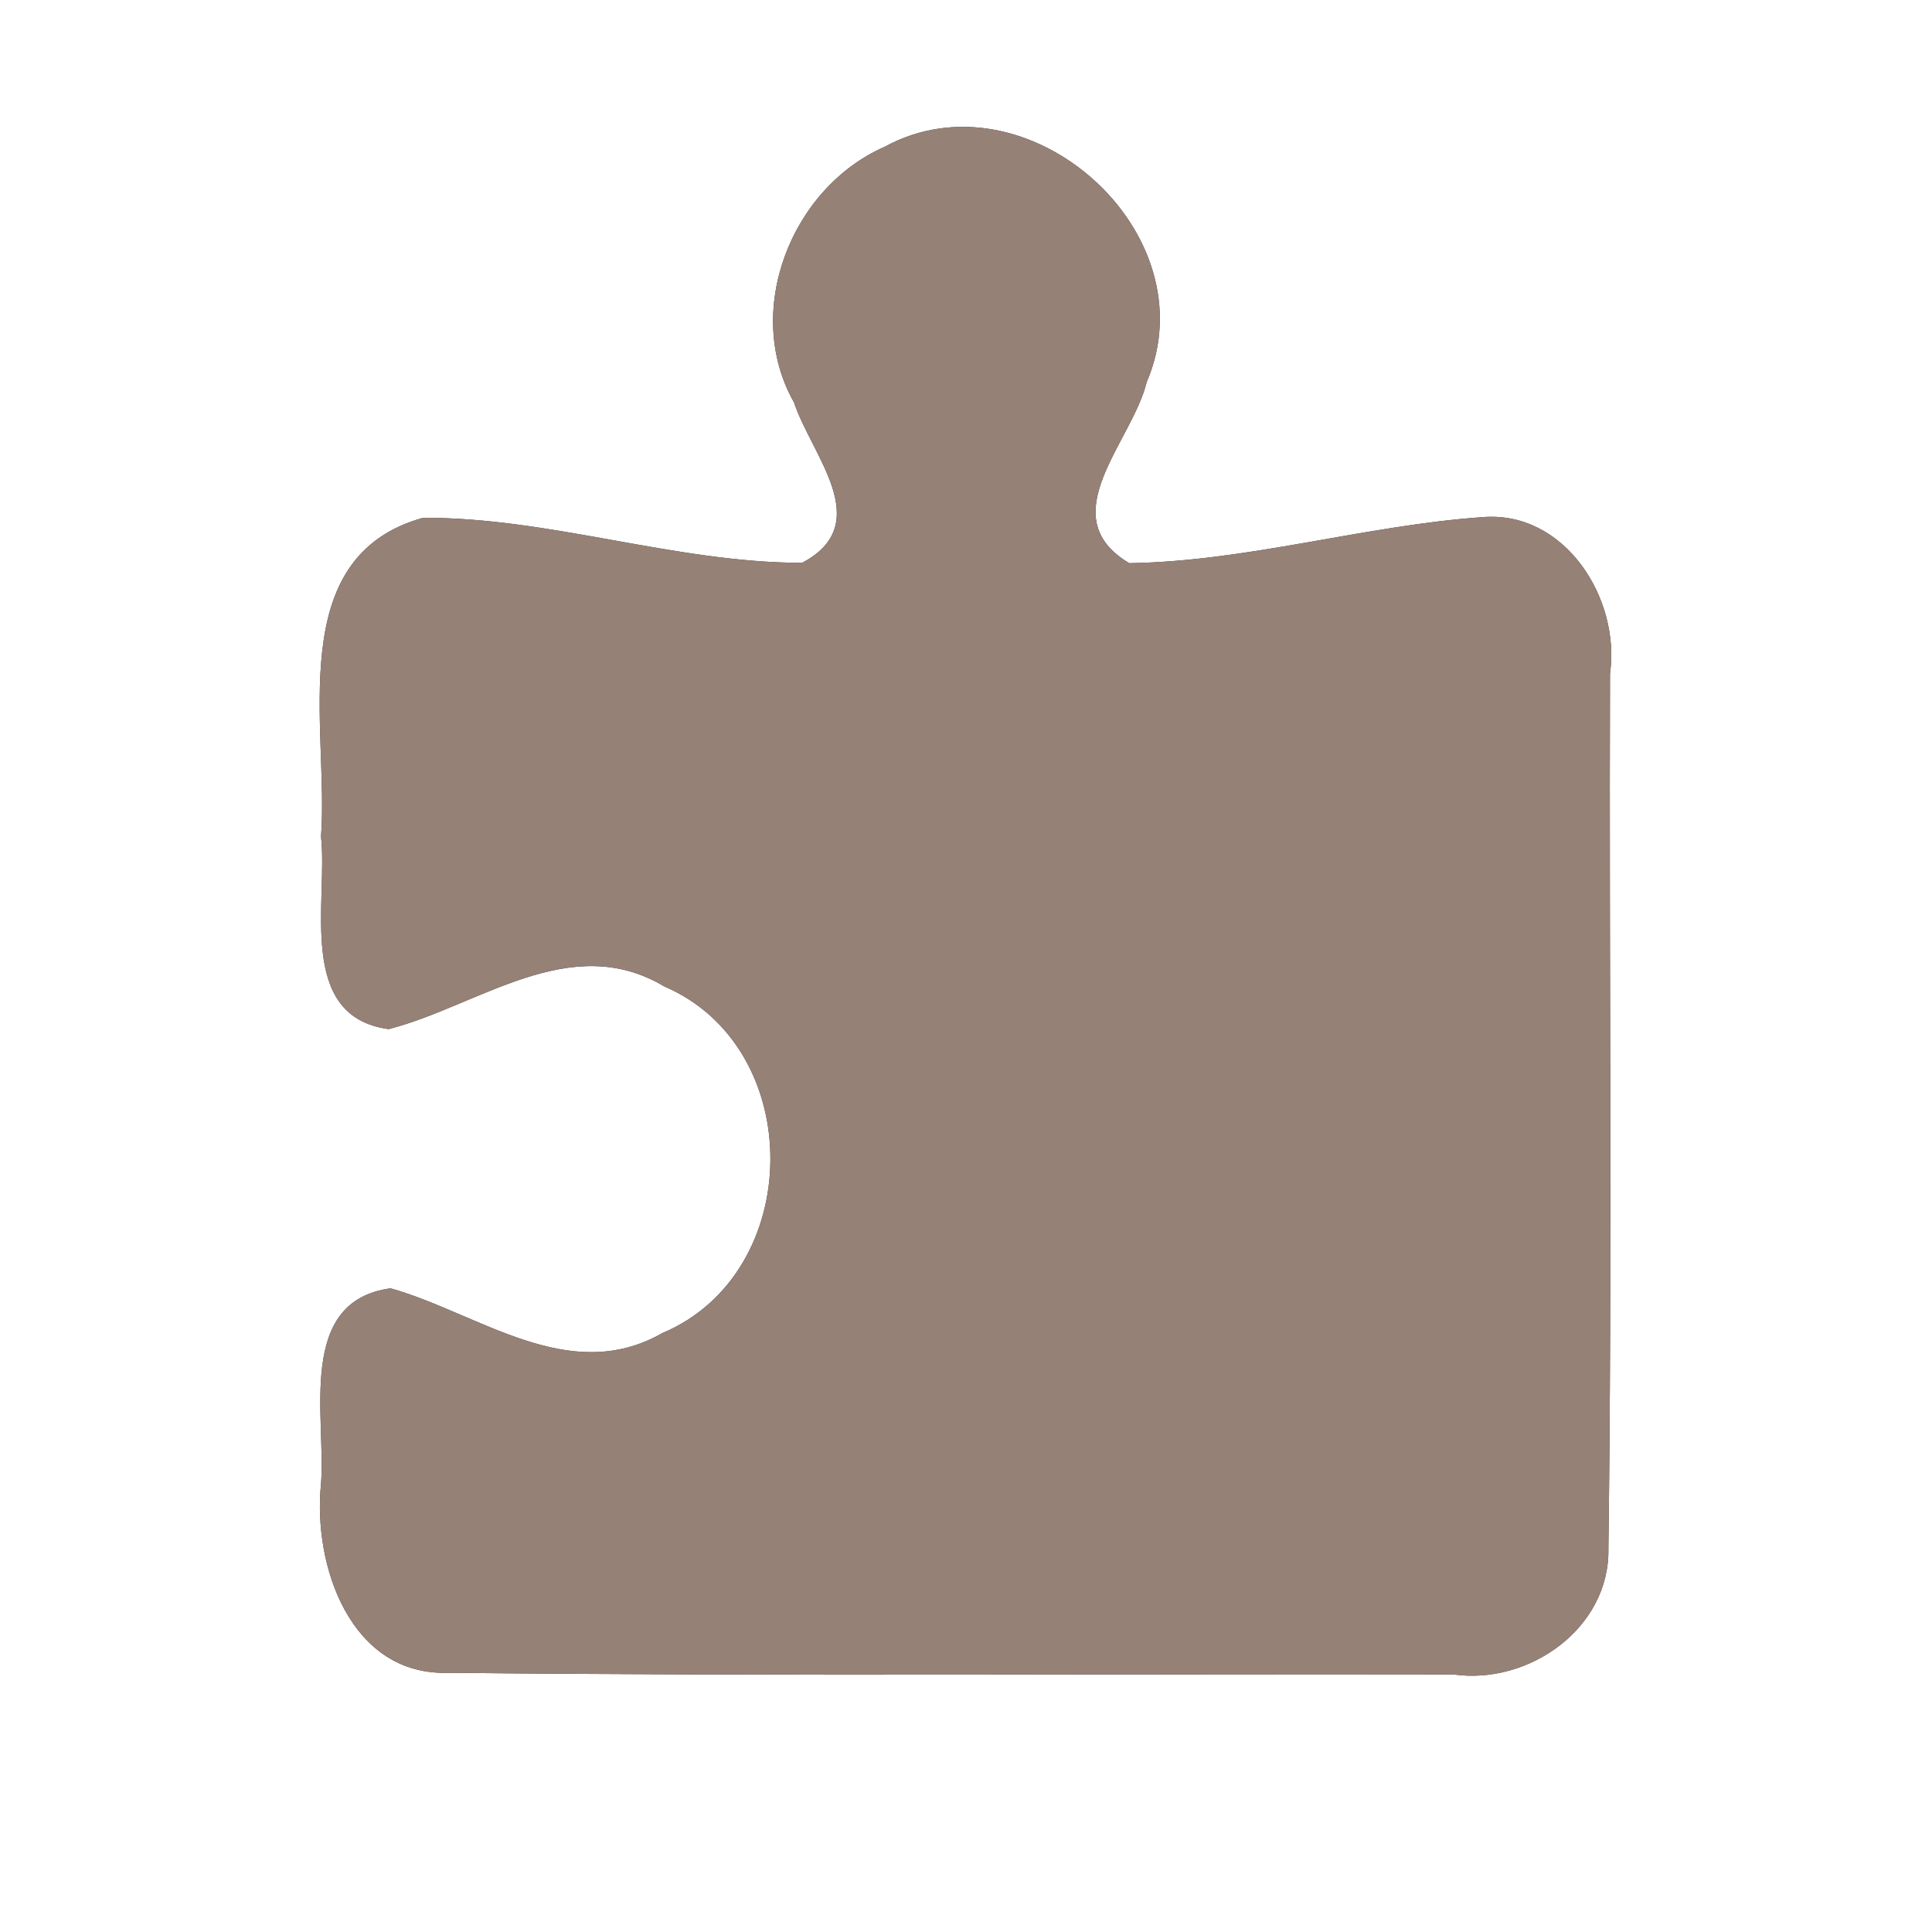<?xml version="1.0" encoding="UTF-8" ?>
<!DOCTYPE svg PUBLIC "-//W3C//DTD SVG 1.1//EN" "http://www.w3.org/Graphics/SVG/1.1/DTD/svg11.dtd">
<svg width="60pt" height="60pt" viewBox="0 0 60 60" version="1.1" xmlns="http://www.w3.org/2000/svg">
<rect x="0" y="0" width="60" height="60" fill="#333333" stroke="none"/>
<g id="#ffffffff">
<path fill="#ffffff" opacity="1.00" d=" M 0.00 0.00 L 60.00 0.00 L 60.00 60.00 L 0.00 60.00 L 0.00 0.00 M 27.47 4.56 C 24.56 5.84 23.06 9.68 24.66 12.50 C 25.20 14.14 27.21 16.26 24.91 17.48 C 20.94 17.47 17.10 16.07 13.14 16.08 C 8.76 17.30 10.22 22.61 9.97 25.98 C 10.19 27.98 9.19 31.57 12.07 31.96 C 14.85 31.25 17.70 28.89 20.62 30.63 C 25.07 32.53 25.00 39.54 20.57 41.40 C 17.66 43.06 14.87 40.78 12.13 40.01 C 9.19 40.41 10.13 44.02 9.97 46.08 C 9.71 48.61 10.88 52.06 13.94 51.95 C 24.34 52.06 34.74 51.98 45.13 52.00 C 47.47 52.34 50.00 50.57 49.95 48.09 C 50.07 39.04 49.97 29.97 50.00 20.92 C 50.33 18.59 48.60 15.85 46.04 16.06 C 42.36 16.32 38.77 17.43 35.07 17.49 C 32.63 16.04 35.16 13.73 35.61 11.87 C 37.61 7.22 31.89 2.15 27.47 4.56 Z" />
</g>
<g id="#000000ff">
<path fill="#968176" opacity="1.00" d=" M 27.47 4.56 C 31.89 2.15 37.61 7.22 35.61 11.87 C 35.16 13.73 32.63 16.04 35.07 17.49 C 38.77 17.43 42.36 16.32 46.04 16.06 C 48.60 15.85 50.33 18.59 50.00 20.92 C 49.97 29.97 50.07 39.04 49.95 48.09 C 50.00 50.57 47.47 52.34 45.13 52.00 C 34.74 51.98 24.34 52.06 13.94 51.95 C 10.88 52.06 9.71 48.61 9.97 46.08 C 10.13 44.02 9.19 40.41 12.13 40.01 C 14.87 40.78 17.66 43.06 20.57 41.40 C 25.00 39.54 25.07 32.53 20.62 30.63 C 17.70 28.89 14.85 31.25 12.07 31.96 C 9.19 31.57 10.19 27.98 9.97 25.98 C 10.22 22.61 8.76 17.30 13.14 16.08 C 17.10 16.07 20.94 17.47 24.91 17.48 C 27.21 16.26 25.20 14.14 24.66 12.50 C 23.06 9.68 24.56 5.84 27.47 4.56 Z" />
</g>
</svg>
